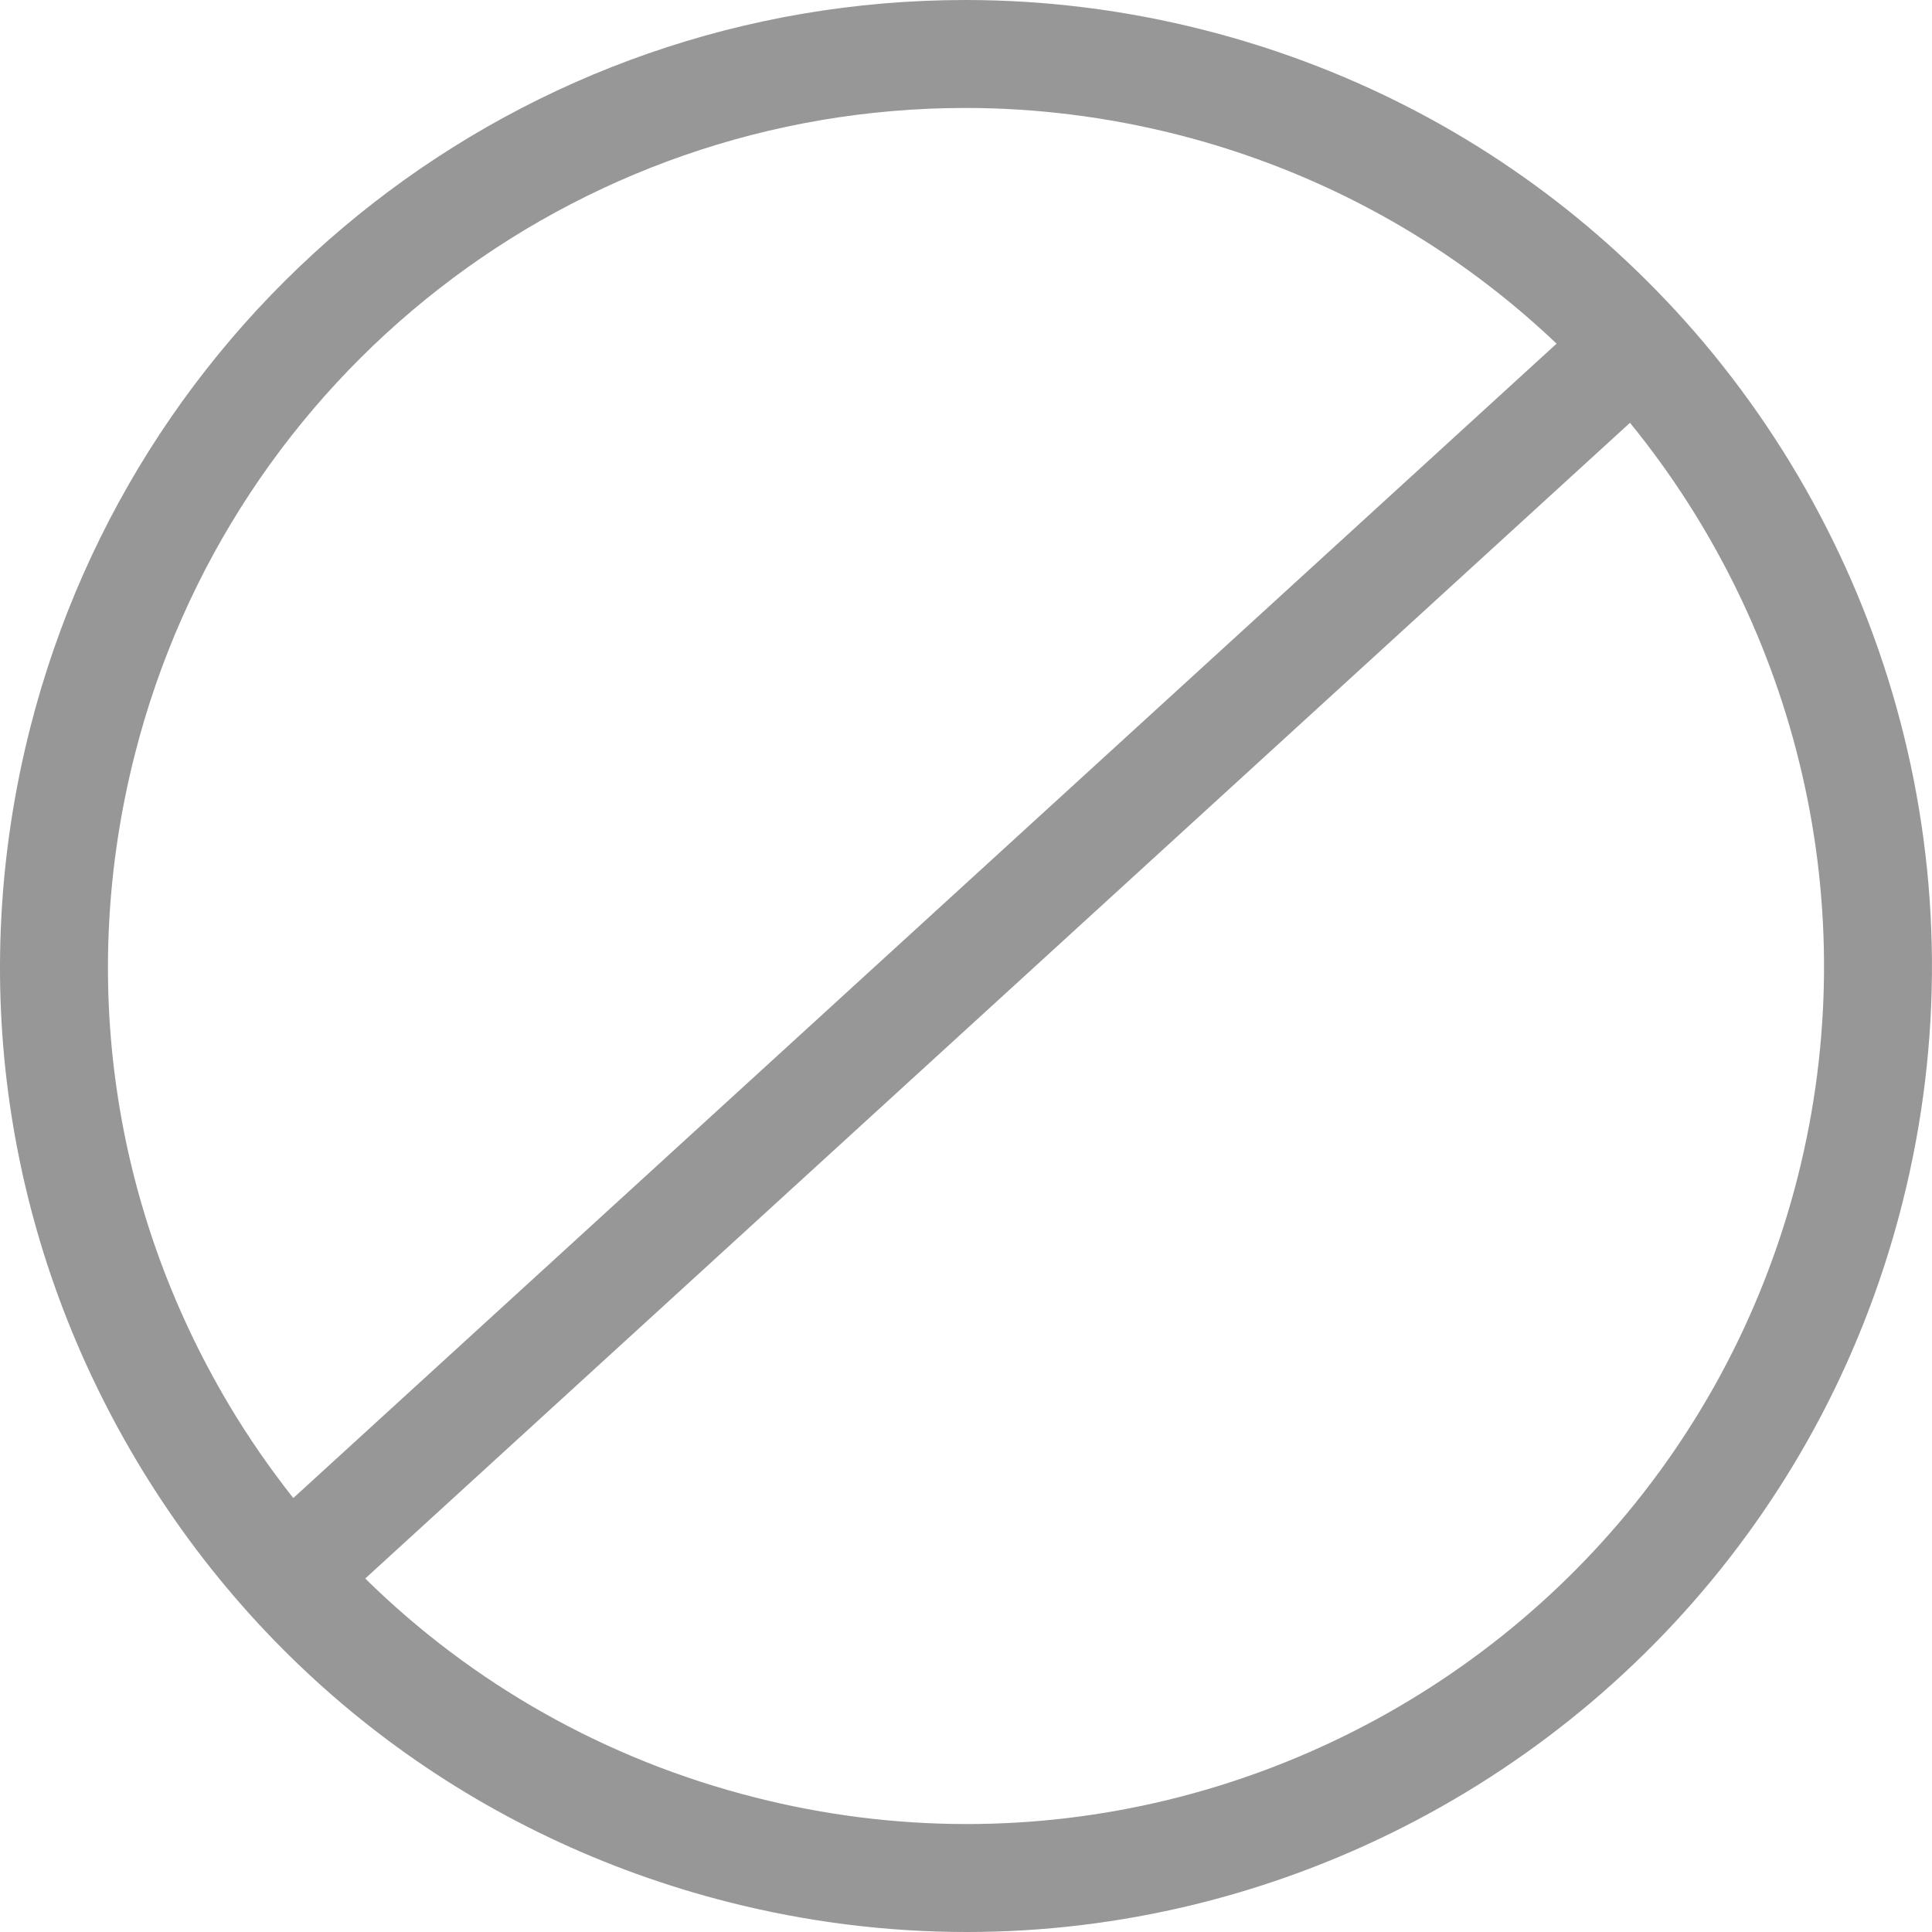 <?xml version="1.0" encoding="UTF-8"?>
<svg width="25px" height="25px" viewBox="0 0 25 25" version="1.1" xmlns="http://www.w3.org/2000/svg" xmlns:xlink="http://www.w3.org/1999/xlink">
    <!-- Generator: Sketch 52.4 (67378) - http://www.bohemiancoding.com/sketch -->
    <title>icBlockChatRoom</title>
    <desc>Created with Sketch.</desc>
    <defs>
        <path d="M21.668,4.004 C21.667,4.003 21.667,4.002 21.666,4.001 C21.665,4 21.663,3.999 21.661,3.997 C20.416,2.652 18.861,1.565 17.058,0.862 C16.576,0.674 16.078,0.514 15.576,0.387 C14.565,0.13 13.527,0 12.493,0 C6.775,0 1.798,3.876 0.389,9.425 C-0.432,12.661 0.056,16.023 1.762,18.892 C3.469,21.76 6.191,23.792 9.427,24.613 C10.439,24.87 11.477,25 12.511,25 C16.48,25 20.251,23.083 22.597,19.872 C23.54,18.582 24.219,17.136 24.615,15.574 C25.686,11.353 24.462,7.027 21.668,4.004 Z M1.743,9.769 C2.994,4.84 7.415,1.397 12.493,1.397 C13.411,1.397 14.333,1.513 15.233,1.741 C15.679,1.854 16.121,1.996 16.549,2.163 C17.92,2.698 19.128,3.483 20.142,4.447 L3.795,19.385 C3.495,19.003 3.215,18.602 2.963,18.178 C1.446,15.63 1.013,12.644 1.743,9.769 Z M23.262,15.231 C22.909,16.619 22.306,17.903 21.469,19.049 C19.385,21.901 16.036,23.603 12.511,23.603 C11.593,23.603 10.671,23.488 9.771,23.259 C7.837,22.769 6.112,21.789 4.726,20.426 L21.092,5.471 C23.252,8.12 24.153,11.716 23.262,15.231 Z" id="path-1"></path>
    </defs>
    <g id="Page-1" stroke="none" stroke-width="1" fill="none" fill-rule="evenodd">
        <g id="Chatrooms_VideoMembers-Copy-2" transform="translate(-18, -590)">
            <g id="Group-14" transform="translate(0, 189)">
                <g id="Group-Copy-10" transform="translate(18, 381)">
                    <g id="colour/dark-grey-copy" transform="translate(0, 20)">
                        <mask id="mask-2" fill="white">
                            <use xlink:href="#path-1"></use>
                        </mask>
                        <use id="icBlockChatRoom" fill="#979797" fill-rule="nonzero" xlink:href="#path-1"></use>
                    </g>
                </g>
            </g>
        </g>
    </g>
</svg>